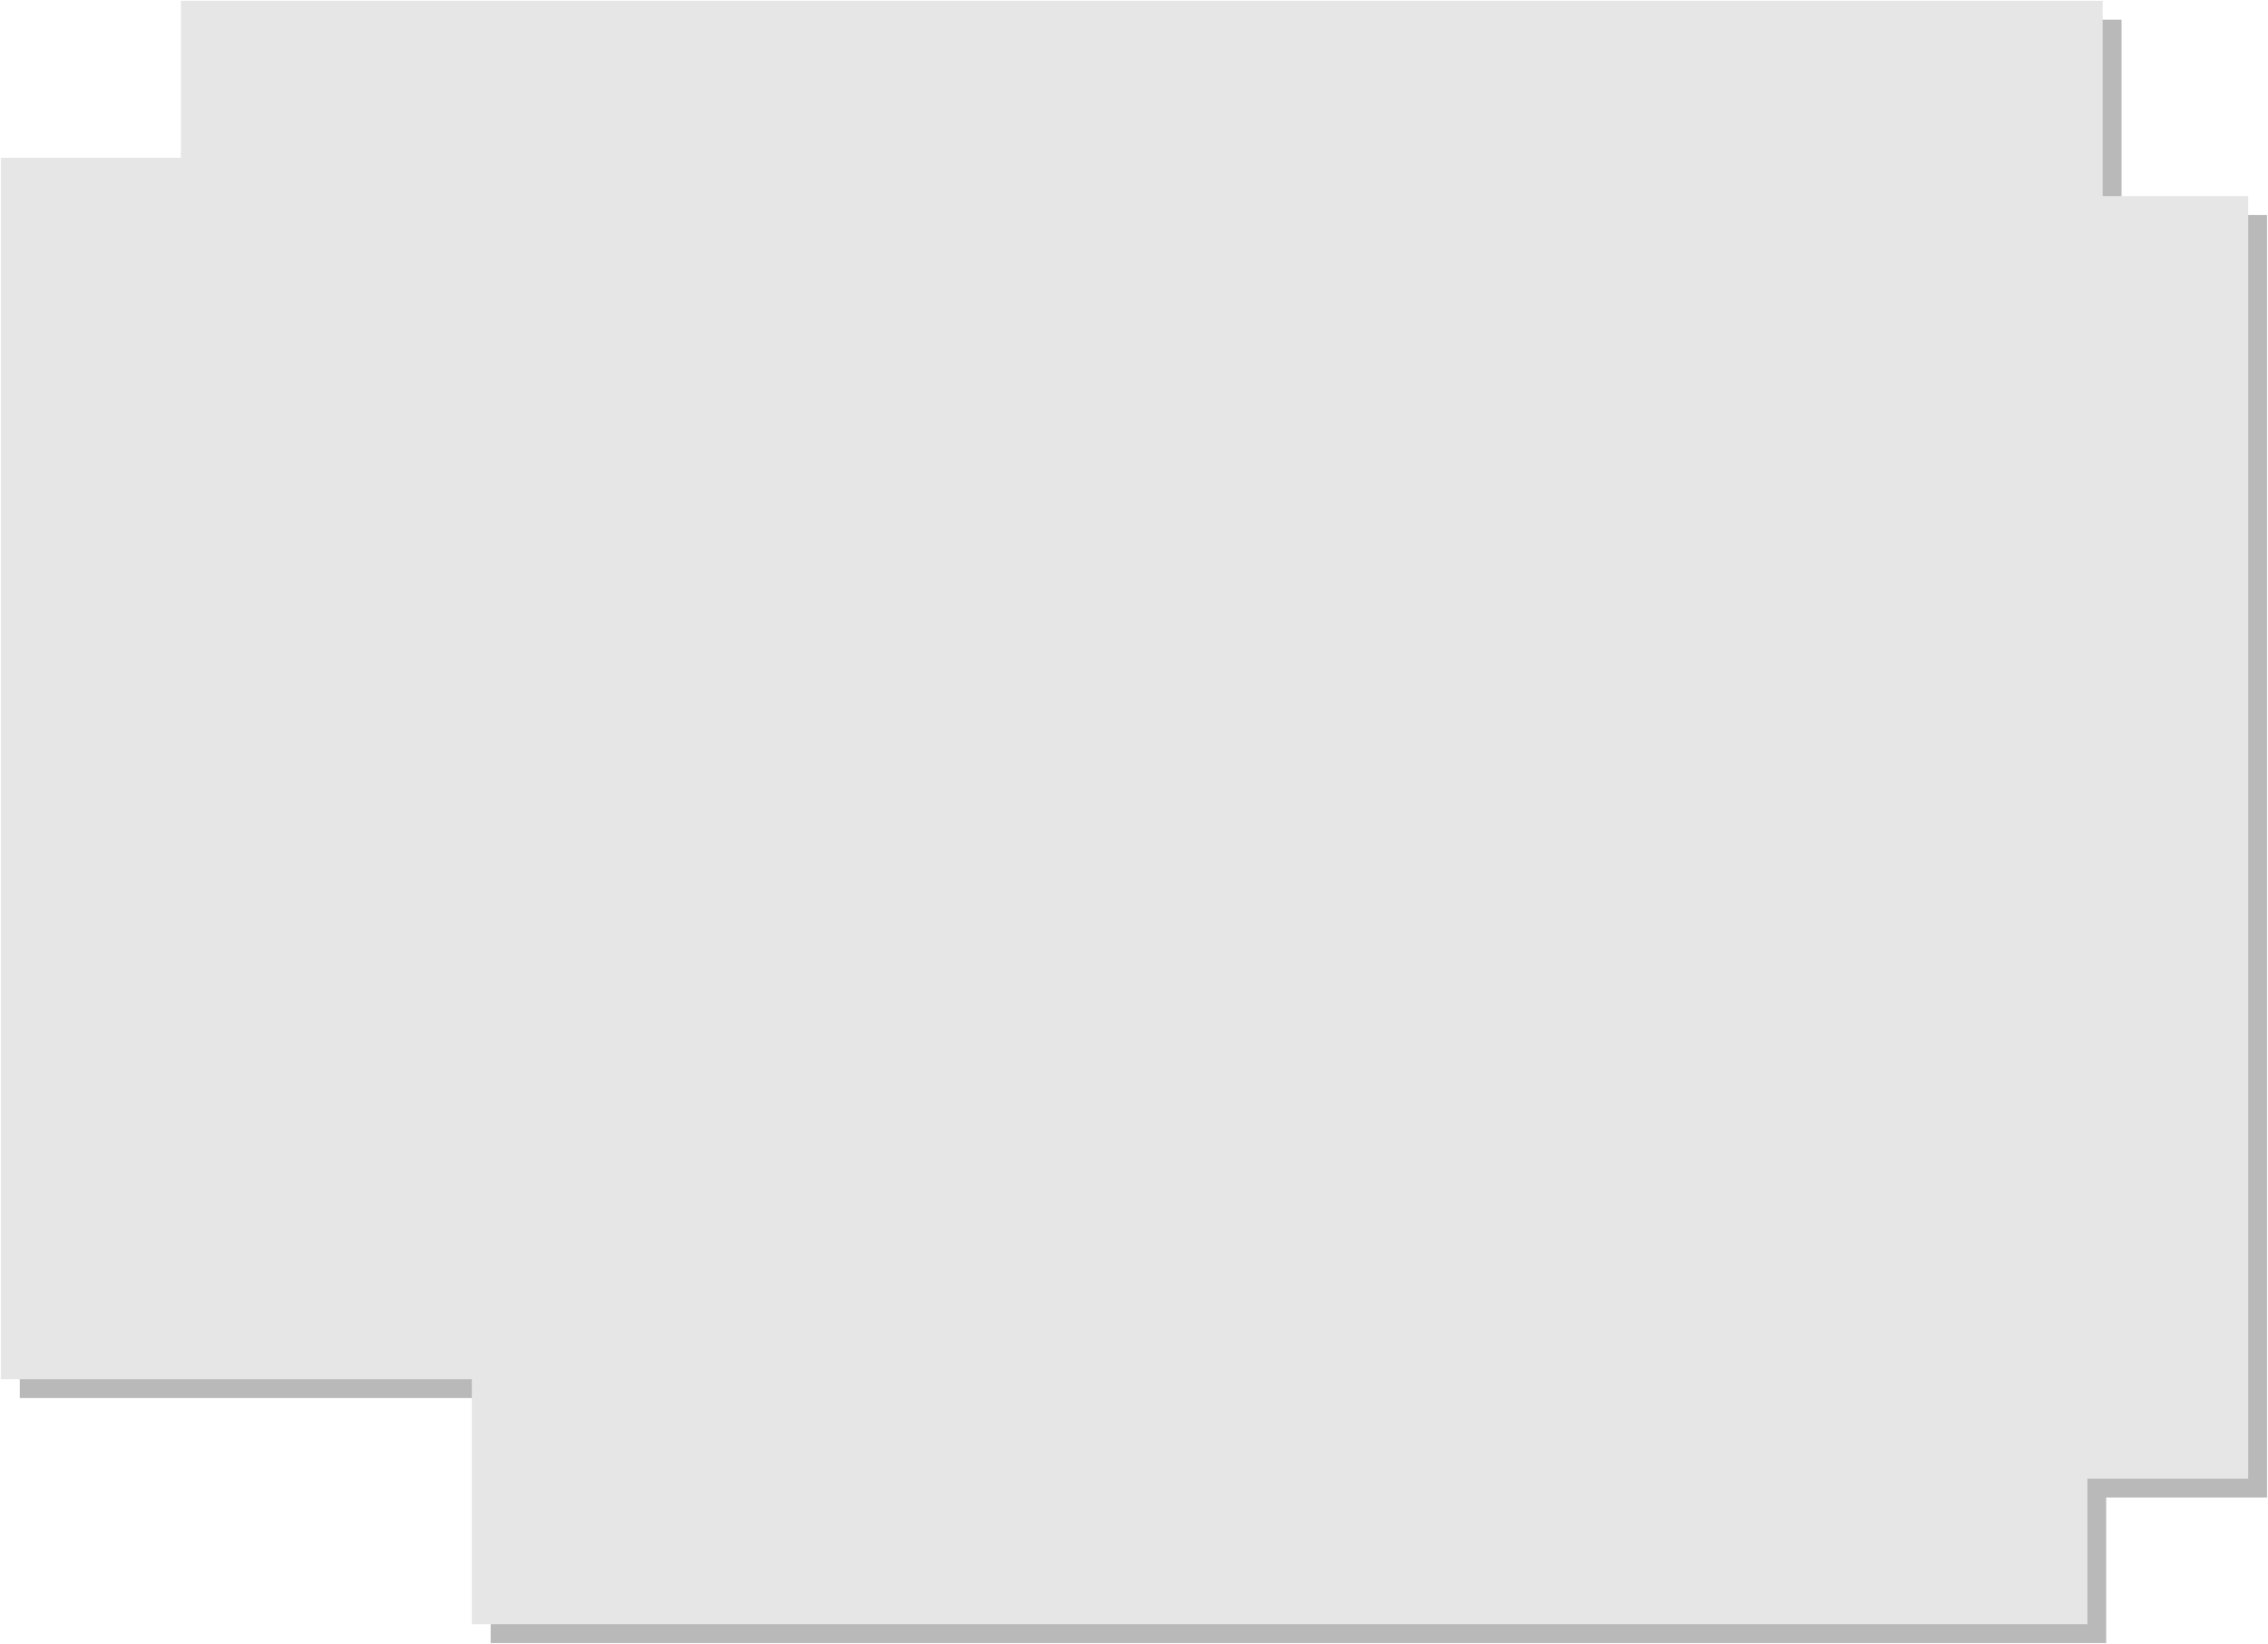 <?xml version="1.0" encoding="UTF-8" standalone="no"?>
<svg
   xmlns:dc="http://purl.org/dc/elements/1.1/"
   xmlns:cc="http://creativecommons.org/ns#"
   xmlns:rdf="http://www.w3.org/1999/02/22-rdf-syntax-ns#"
   xmlns:svg="http://www.w3.org/2000/svg"
   xmlns="http://www.w3.org/2000/svg"
   id="svg8"
   version="1.1"
   viewBox="0 0 191.294 138.642"
   height="524"
   width="723">
  <defs
     id="defs2" />
  <g
     transform="translate(0,-158.358)"
     id="layer1">
    <path
       id="path914-1"
       d="M 1.671,276.261 V 173.258 H 16.847 V 160.019 H 178.94 v 16.468 h 12.27 v 108.169 H 177.648 v 12.27 H 41.387 V 276.261 Z"
       style="fill:#000000;fill-opacity:0.276;fill-rule:evenodd;stroke:none;stroke-width:0.646px;stroke-linecap:butt;stroke-linejoin:miter;stroke-opacity:1" />
    <path
       id="path914"
       d="M 0.084,274.674 V 171.671 H 15.26 V 158.432 H 177.352 v 16.468 h 12.27 V 283.069 H 176.061 v 12.27 H 39.8 v -20.665 z"
       style="fill:#e6e6e6;fill-opacity:1;fill-rule:evenodd;stroke:none;stroke-width:0.646px;stroke-linecap:butt;stroke-linejoin:miter;stroke-opacity:1" />
  </g>
</svg>
